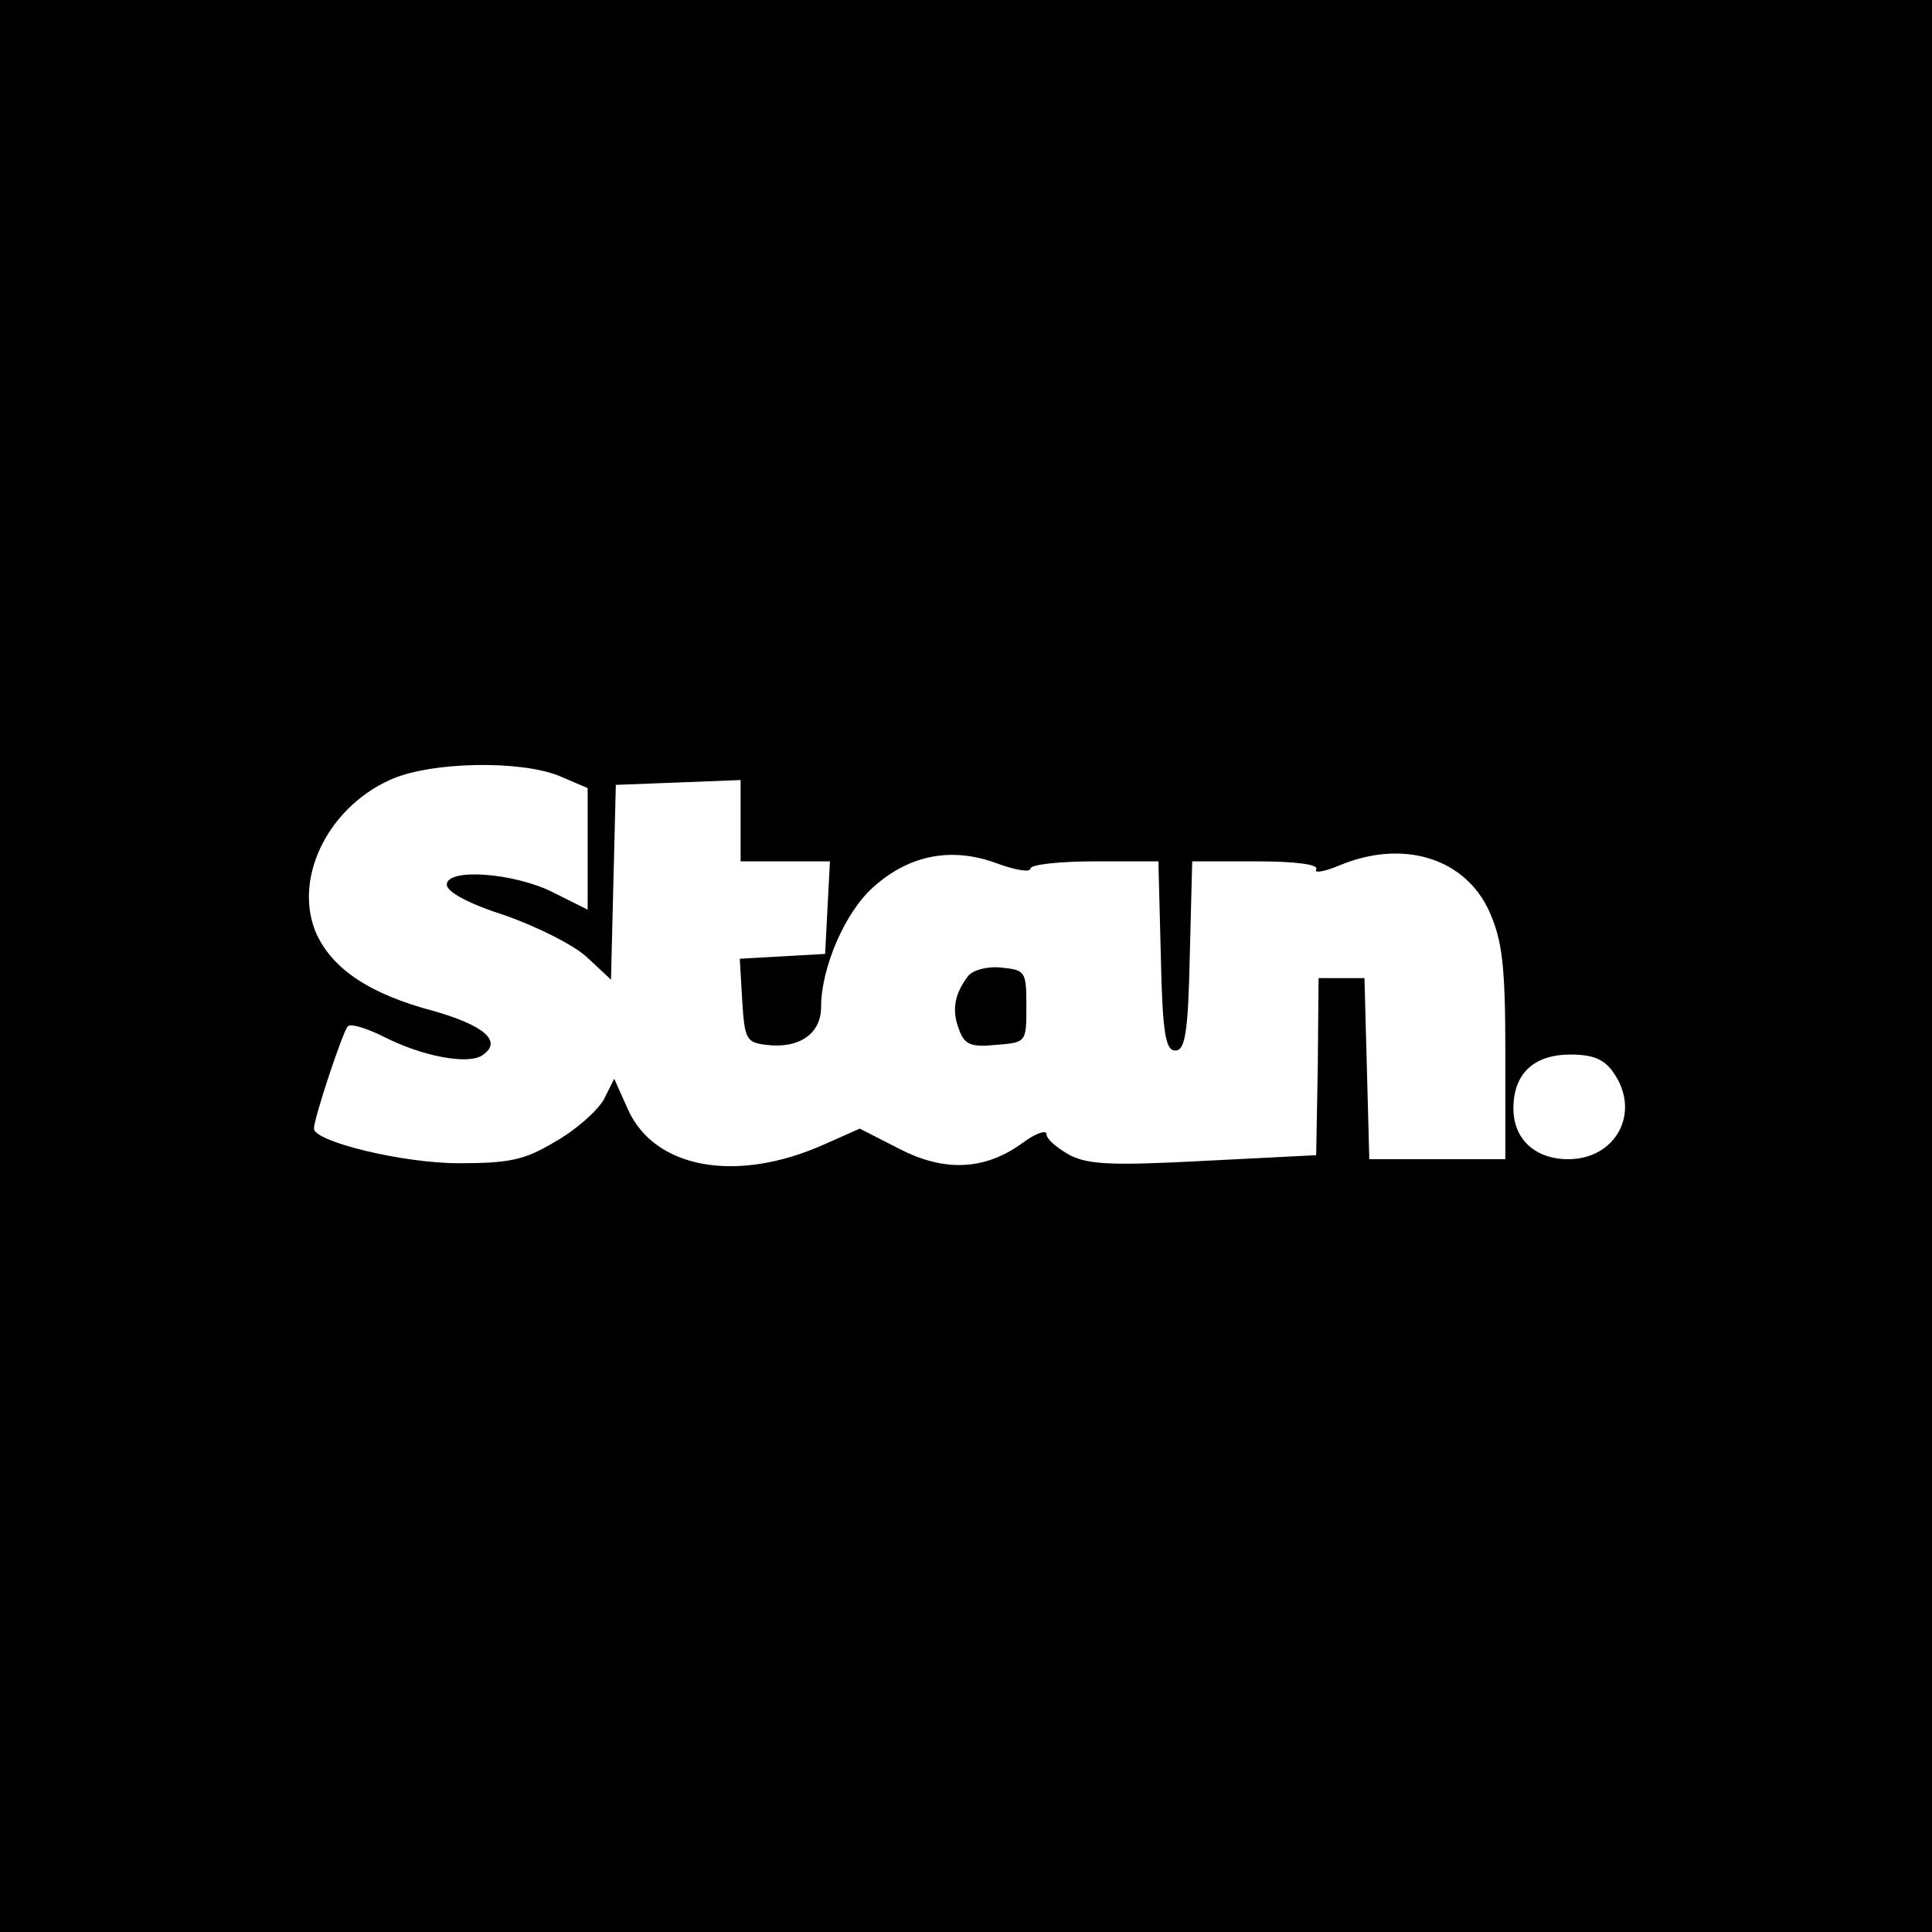 <?xml version="1.0" standalone="no"?>
<!DOCTYPE svg PUBLIC "-//W3C//DTD SVG 20010904//EN"
 "http://www.w3.org/TR/2001/REC-SVG-20010904/DTD/svg10.dtd">
<svg version="1.0" xmlns="http://www.w3.org/2000/svg"
 width="240pt" height="240pt" viewBox="0 0 240 240"
 preserveAspectRatio="xMidYMid meet">

<g transform="translate(0,240) scale(0.1,-0.1)"
fill="#000000" stroke="none">
<path d="M0 1200 l0 -1200 1200 0 1200 0 0 1200 0 1200 -1200 0 -1200 0 0
-1200z m695 236 l35 -15 0 -76 0 -75 -42 21 c-49 25 -133 31 -133 10 0 -9 28
-24 72 -38 40 -14 86 -37 102 -52 l30 -28 3 121 3 121 78 3 77 3 0 -51 0 -50
55 0 56 0 -3 -57 -3 -58 -53 -3 -53 -3 3 -52 c3 -48 5 -52 30 -55 41 -5 68 14
68 47 0 49 30 119 66 150 44 39 96 49 151 29 24 -9 43 -12 43 -7 0 5 36 9 80
9 l79 0 3 -117 c2 -97 6 -118 18 -118 12 0 16 21 18 118 l3 117 80 0 c49 0 78
-4 74 -10 -3 -5 10 -3 29 5 79 33 156 9 186 -57 16 -36 20 -66 20 -175 l0
-133 -85 0 -84 0 -3 113 -3 112 -28 0 -29 0 -1 -110 -2 -110 -138 -7 c-114 -6
-144 -5 -168 7 -16 9 -29 20 -29 26 0 6 -14 1 -30 -11 -47 -34 -97 -36 -153
-7 l-49 25 -45 -20 c-108 -48 -210 -30 -243 44 l-17 38 -13 -26 c-8 -14 -35
-38 -60 -52 -38 -23 -57 -27 -120 -27 -70 0 -180 27 -180 43 0 13 36 121 42
127 3 4 23 -2 45 -13 47 -24 104 -35 122 -23 26 17 3 37 -60 55 -79 21 -124
51 -145 94 -31 67 11 157 90 193 50 23 162 25 211 5z m1309 -368 c35 -49 4
-108 -56 -108 -41 0 -68 25 -68 63 0 43 25 67 71 67 28 0 42 -6 53 -22z"/>
<path d="M1203 1188 c-17 -22 -21 -42 -12 -66 7 -20 15 -23 46 -20 38 3 38 3
38 48 0 43 -1 45 -31 48 -17 2 -35 -3 -41 -10z"/>
</g>
</svg>

